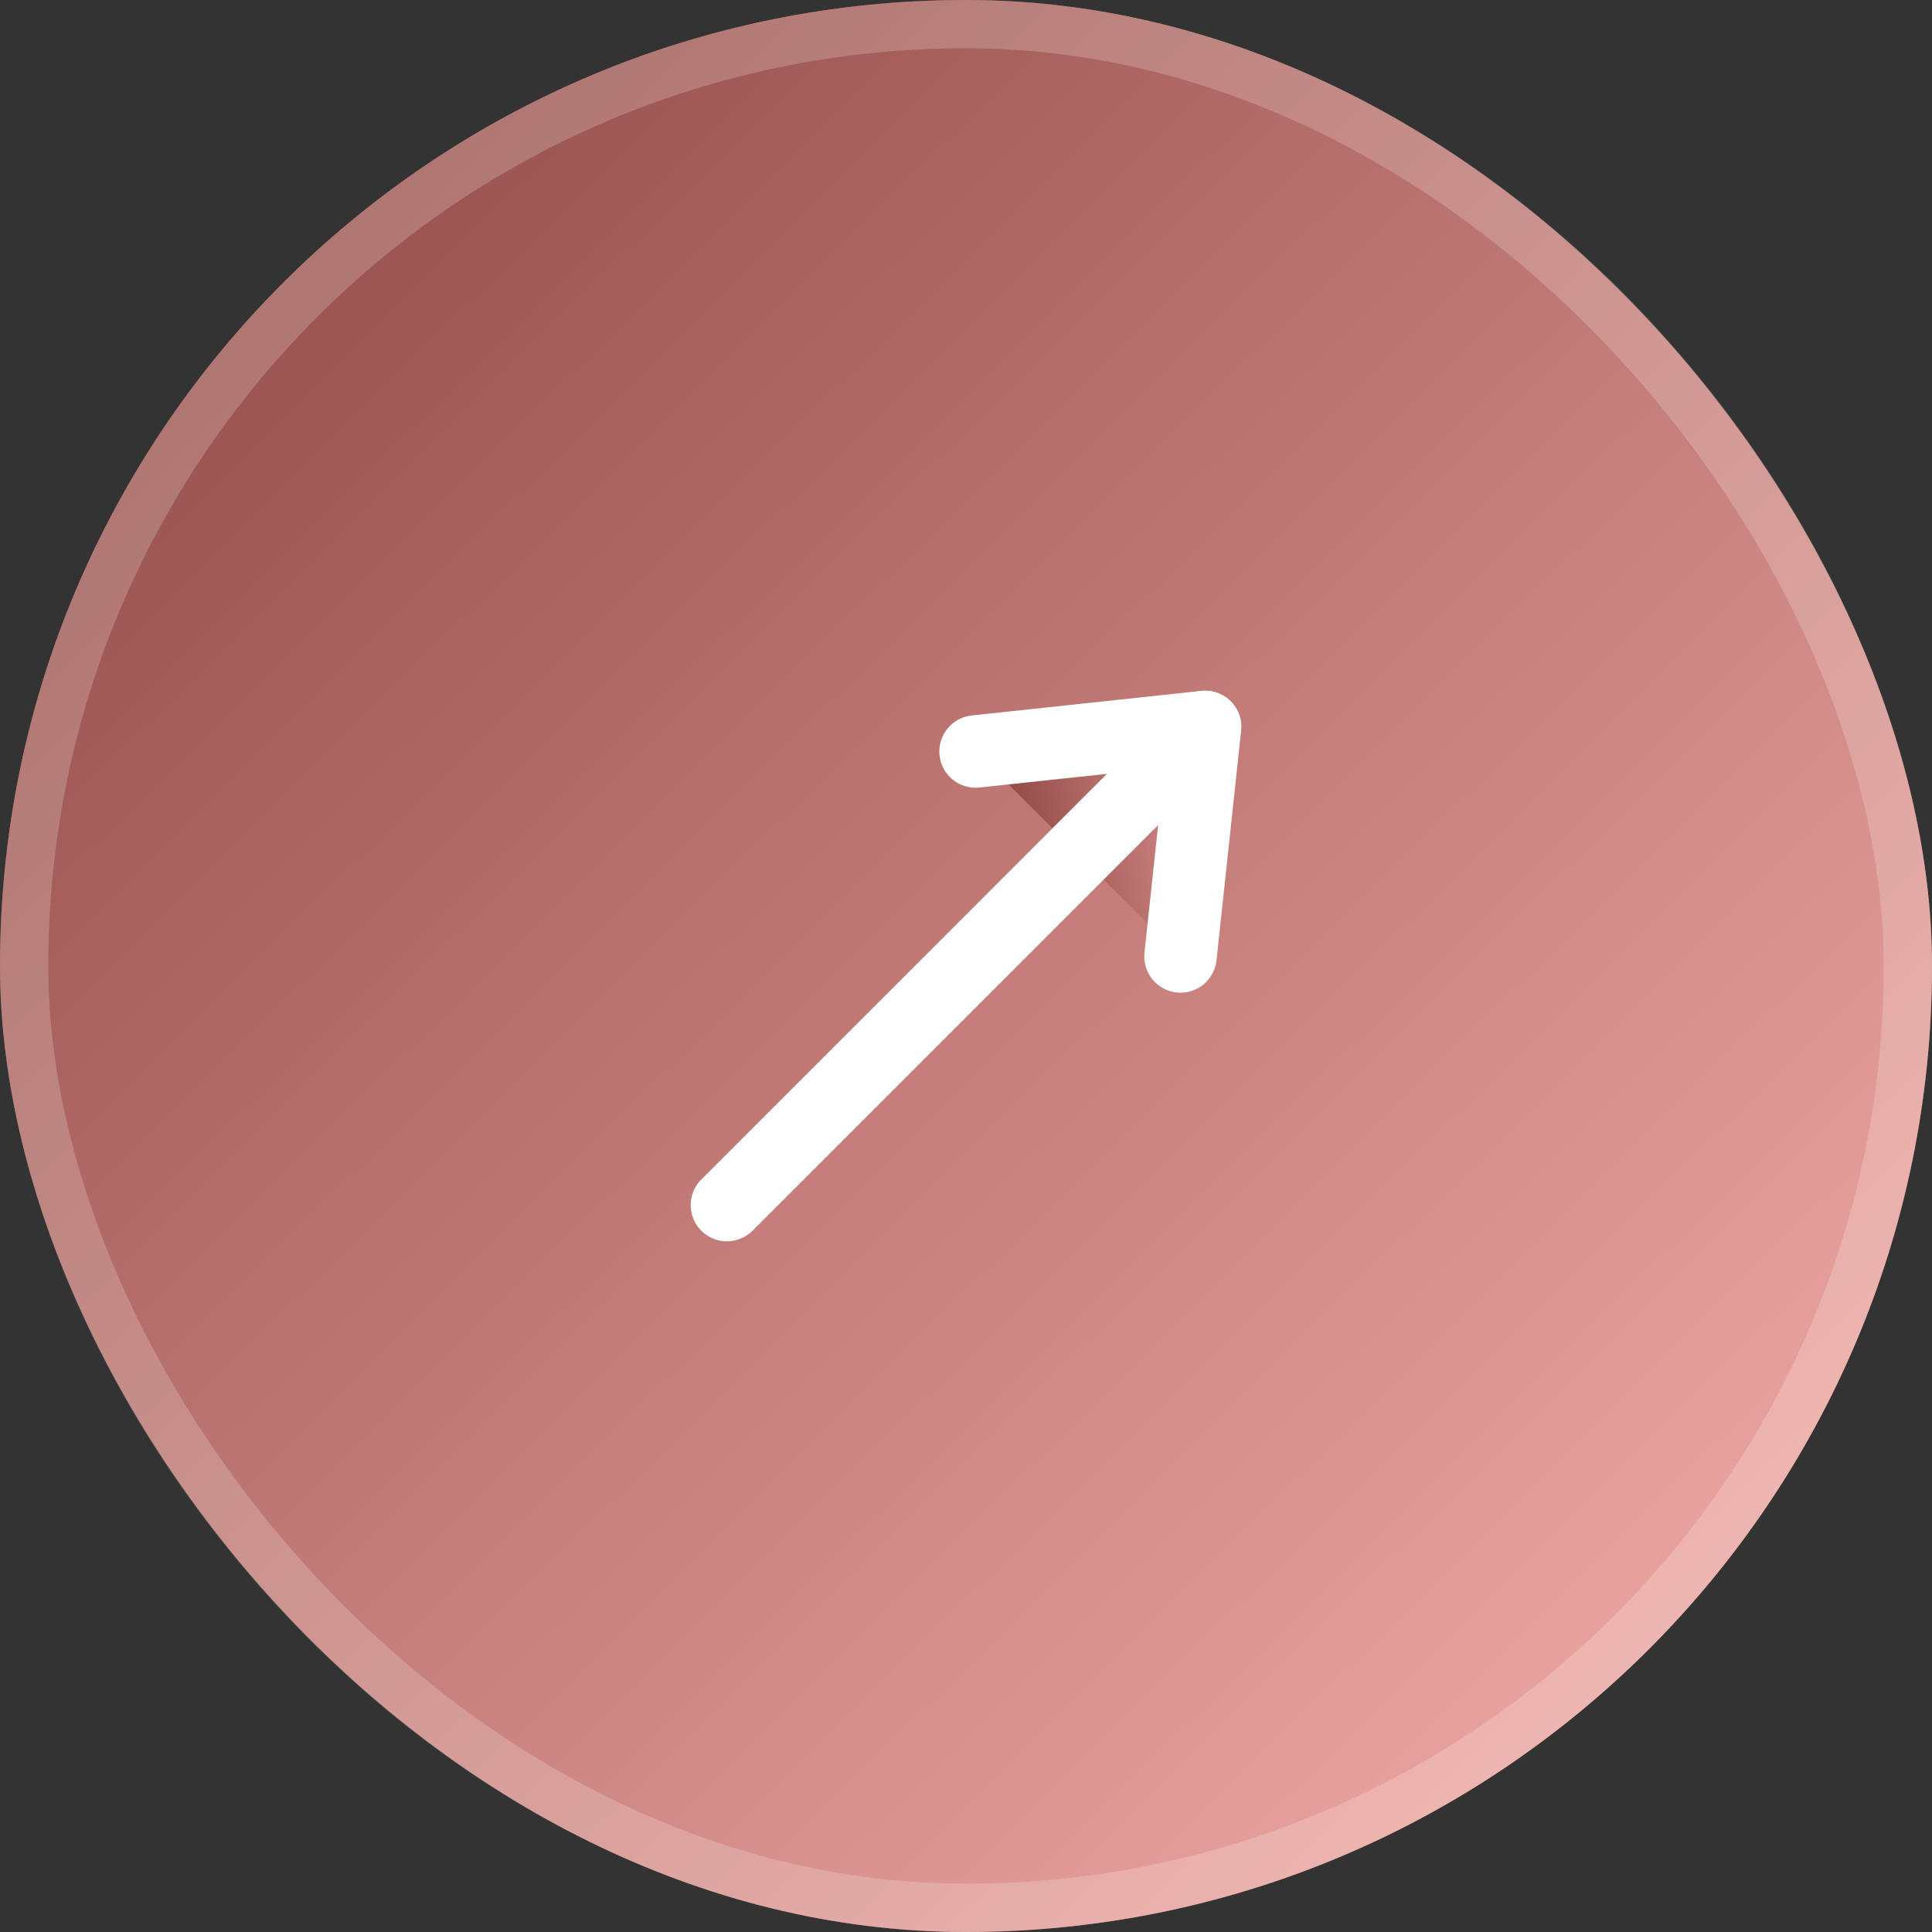 <svg width="40" height="40" viewBox="0 0 40 40" fill="none" xmlns="http://www.w3.org/2000/svg">
<rect x="0" y="0" width="40" height="40" fill="#333333" stroke="none"/>
<rect width="40" height="40" rx="20" fill="#EF786F"/>
<rect width="40" height="40" rx="20" fill="url(#paint0_linear_92_1402)" fill-opacity="0.4" style="mix-blend-mode:soft-light"/>
<rect x="0.5" y="0.5" width="39" height="39" rx="19.5" stroke="white" stroke-opacity="0.2"/>
<path d="M24.441 19.802L24.95 15.05L20.198 15.559" fill="#EF786F"/>
<path d="M24.441 19.802L24.95 15.05L20.198 15.559" fill="url(#paint1_linear_92_1402)" fill-opacity="0.4" style="mix-blend-mode:soft-light"/>
<path d="M24.441 19.802L24.95 15.05L20.198 15.559" stroke="white" stroke-width="1.5" stroke-linecap="round" stroke-linejoin="round"/>
<path d="M15.05 24.95L24.949 15.051Z" fill="#EF786F"/>
<path d="M15.05 24.95L24.949 15.051Z" fill="url(#paint2_linear_92_1402)" fill-opacity="0.4" style="mix-blend-mode:soft-light"/>
<path d="M15.05 24.95L24.949 15.051" stroke="white" stroke-width="1.5" stroke-linecap="round" stroke-linejoin="round"/>
<defs>
<linearGradient id="paint0_linear_92_1402" x1="-16.806" y1="20.002" x2="19.479" y2="56.76" gradientUnits="userSpaceOnUse">
<stop/>
<stop offset="1" stop-color="white"/>
</linearGradient>
<linearGradient id="paint1_linear_92_1402" x1="21.215" y1="18.786" x2="26.859" y2="17.496" gradientUnits="userSpaceOnUse">
<stop/>
<stop offset="1" stop-color="white"/>
</linearGradient>
<linearGradient id="paint2_linear_92_1402" x1="11.244" y1="29.463" x2="12.611" y2="30.65" gradientUnits="userSpaceOnUse">
<stop/>
<stop offset="1" stop-color="white"/>
</linearGradient>
</defs>
</svg>

